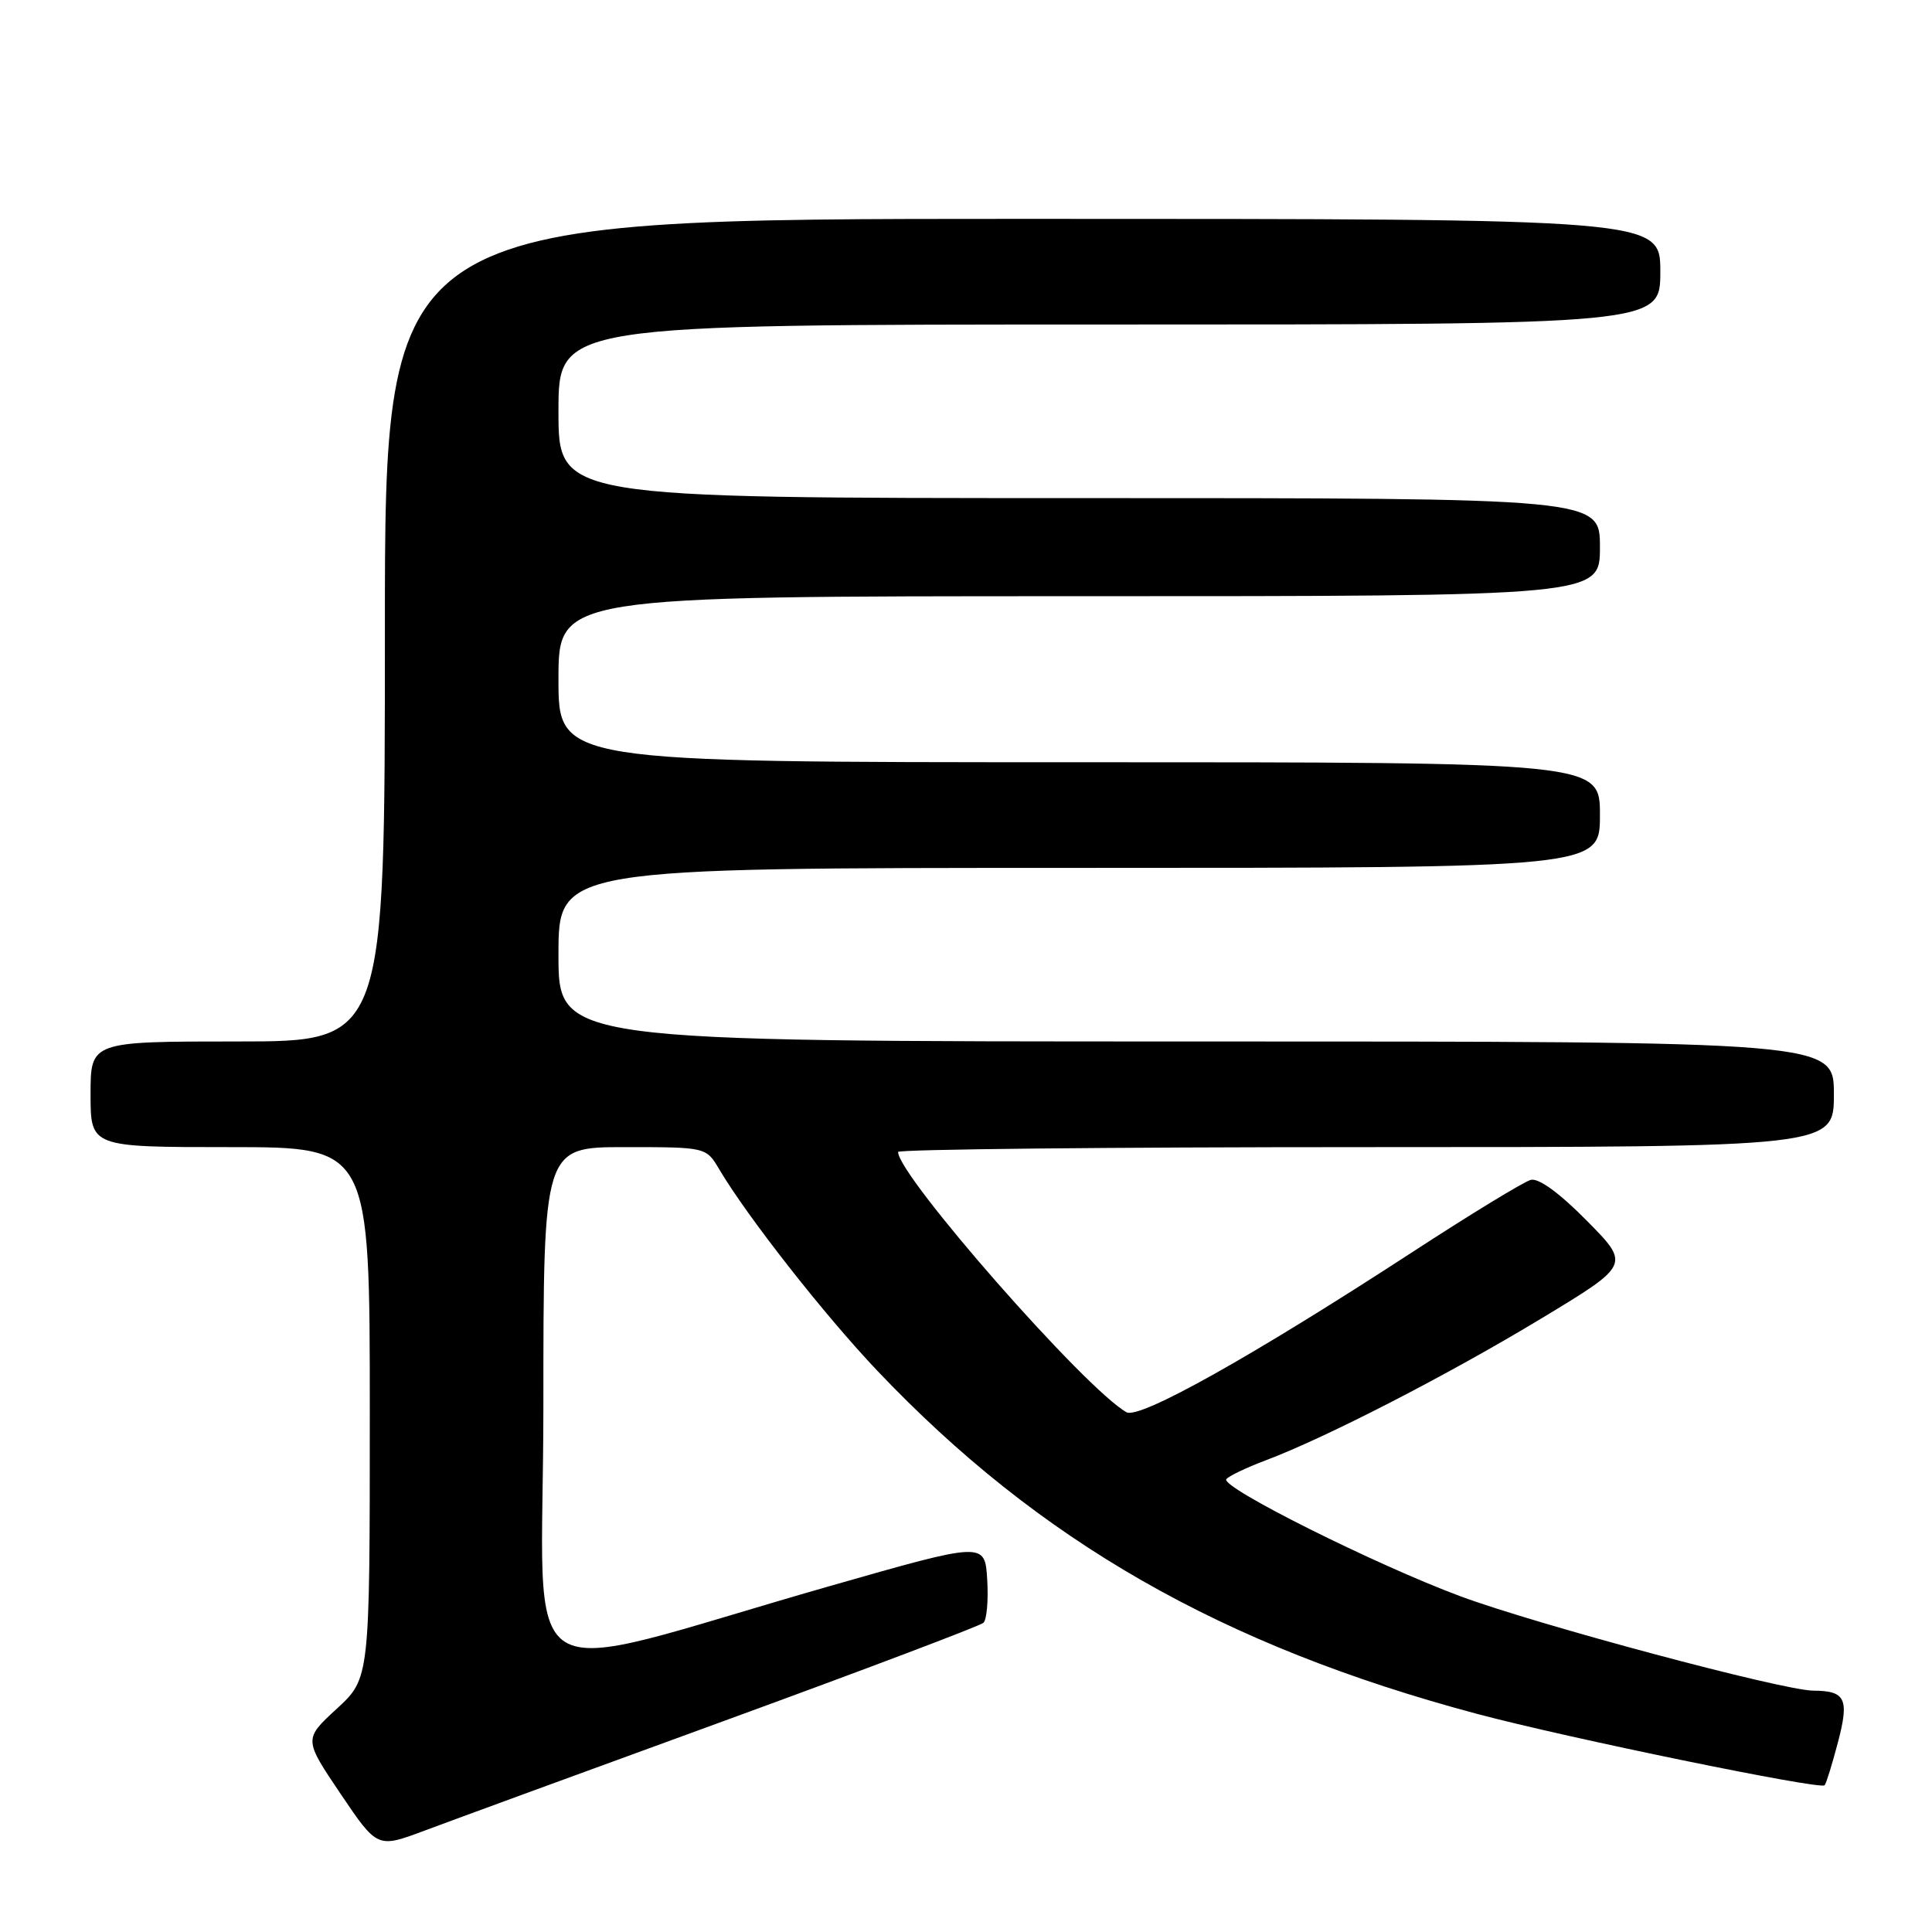 <?xml version="1.0" encoding="UTF-8" standalone="no"?>
<!DOCTYPE svg PUBLIC "-//W3C//DTD SVG 1.1//EN" "http://www.w3.org/Graphics/SVG/1.1/DTD/svg11.dtd" >
<svg xmlns="http://www.w3.org/2000/svg" xmlns:xlink="http://www.w3.org/1999/xlink" version="1.1" viewBox="0 0 256 256">
 <g >
 <path fill="currentColor"
d=" M 96.00 228.01 C 114.43 221.28 129.86 215.44 130.31 215.03 C 130.75 214.62 130.98 212.04 130.81 209.29 C 130.50 204.29 130.50 204.29 110.00 210.15 C 67.01 222.44 72.00 225.56 72.00 186.40 C 72.00 152.00 72.00 152.00 82.78 152.00 C 93.57 152.00 93.57 152.00 95.31 154.95 C 99.00 161.19 109.25 174.26 116.22 181.60 C 137.68 204.21 161.90 218.07 195.69 227.09 C 207.59 230.27 241.17 237.17 241.77 236.56 C 241.97 236.37 242.76 233.81 243.53 230.89 C 245.06 225.10 244.55 224.04 240.27 224.02 C 236.21 223.99 203.68 215.29 193.50 211.51 C 182.31 207.35 161.81 197.11 162.49 196.01 C 162.74 195.62 165.09 194.49 167.72 193.50 C 175.69 190.50 191.83 182.20 204.26 174.69 C 216.02 167.58 216.02 167.58 210.26 161.75 C 206.64 158.08 203.88 156.07 202.84 156.34 C 201.93 156.57 194.77 160.94 186.93 166.05 C 165.91 179.73 150.99 188.09 149.27 187.13 C 143.83 184.09 119.00 155.79 119.00 152.64 C 119.00 152.29 146.90 152.00 181.00 152.00 C 243.00 152.00 243.00 152.00 243.00 145.00 C 243.00 138.00 243.00 138.00 158.50 138.00 C 74.00 138.00 74.00 138.00 74.00 126.50 C 74.00 115.00 74.00 115.00 143.00 115.00 C 212.00 115.00 212.00 115.00 212.00 108.00 C 212.00 101.00 212.00 101.00 143.00 101.00 C 74.00 101.00 74.00 101.00 74.00 90.00 C 74.00 79.00 74.00 79.00 143.00 79.00 C 212.00 79.00 212.00 79.00 212.00 72.50 C 212.00 66.00 212.00 66.00 143.00 66.00 C 74.00 66.00 74.00 66.00 74.00 54.50 C 74.00 43.00 74.00 43.00 147.00 43.00 C 220.00 43.00 220.00 43.00 220.00 36.00 C 220.00 29.00 220.00 29.00 135.50 29.00 C 51.00 29.00 51.00 29.00 51.00 83.50 C 51.00 138.00 51.00 138.00 31.50 138.00 C 12.00 138.00 12.00 138.00 12.00 145.00 C 12.00 152.00 12.00 152.00 30.50 152.00 C 49.00 152.00 49.00 152.00 49.00 187.19 C 49.00 222.39 49.00 222.39 44.62 226.42 C 40.25 230.45 40.25 230.45 45.12 237.68 C 50.00 244.91 50.00 244.91 56.25 242.57 C 59.69 241.28 77.57 234.73 96.00 228.01 Z "/>
</g>
</svg>